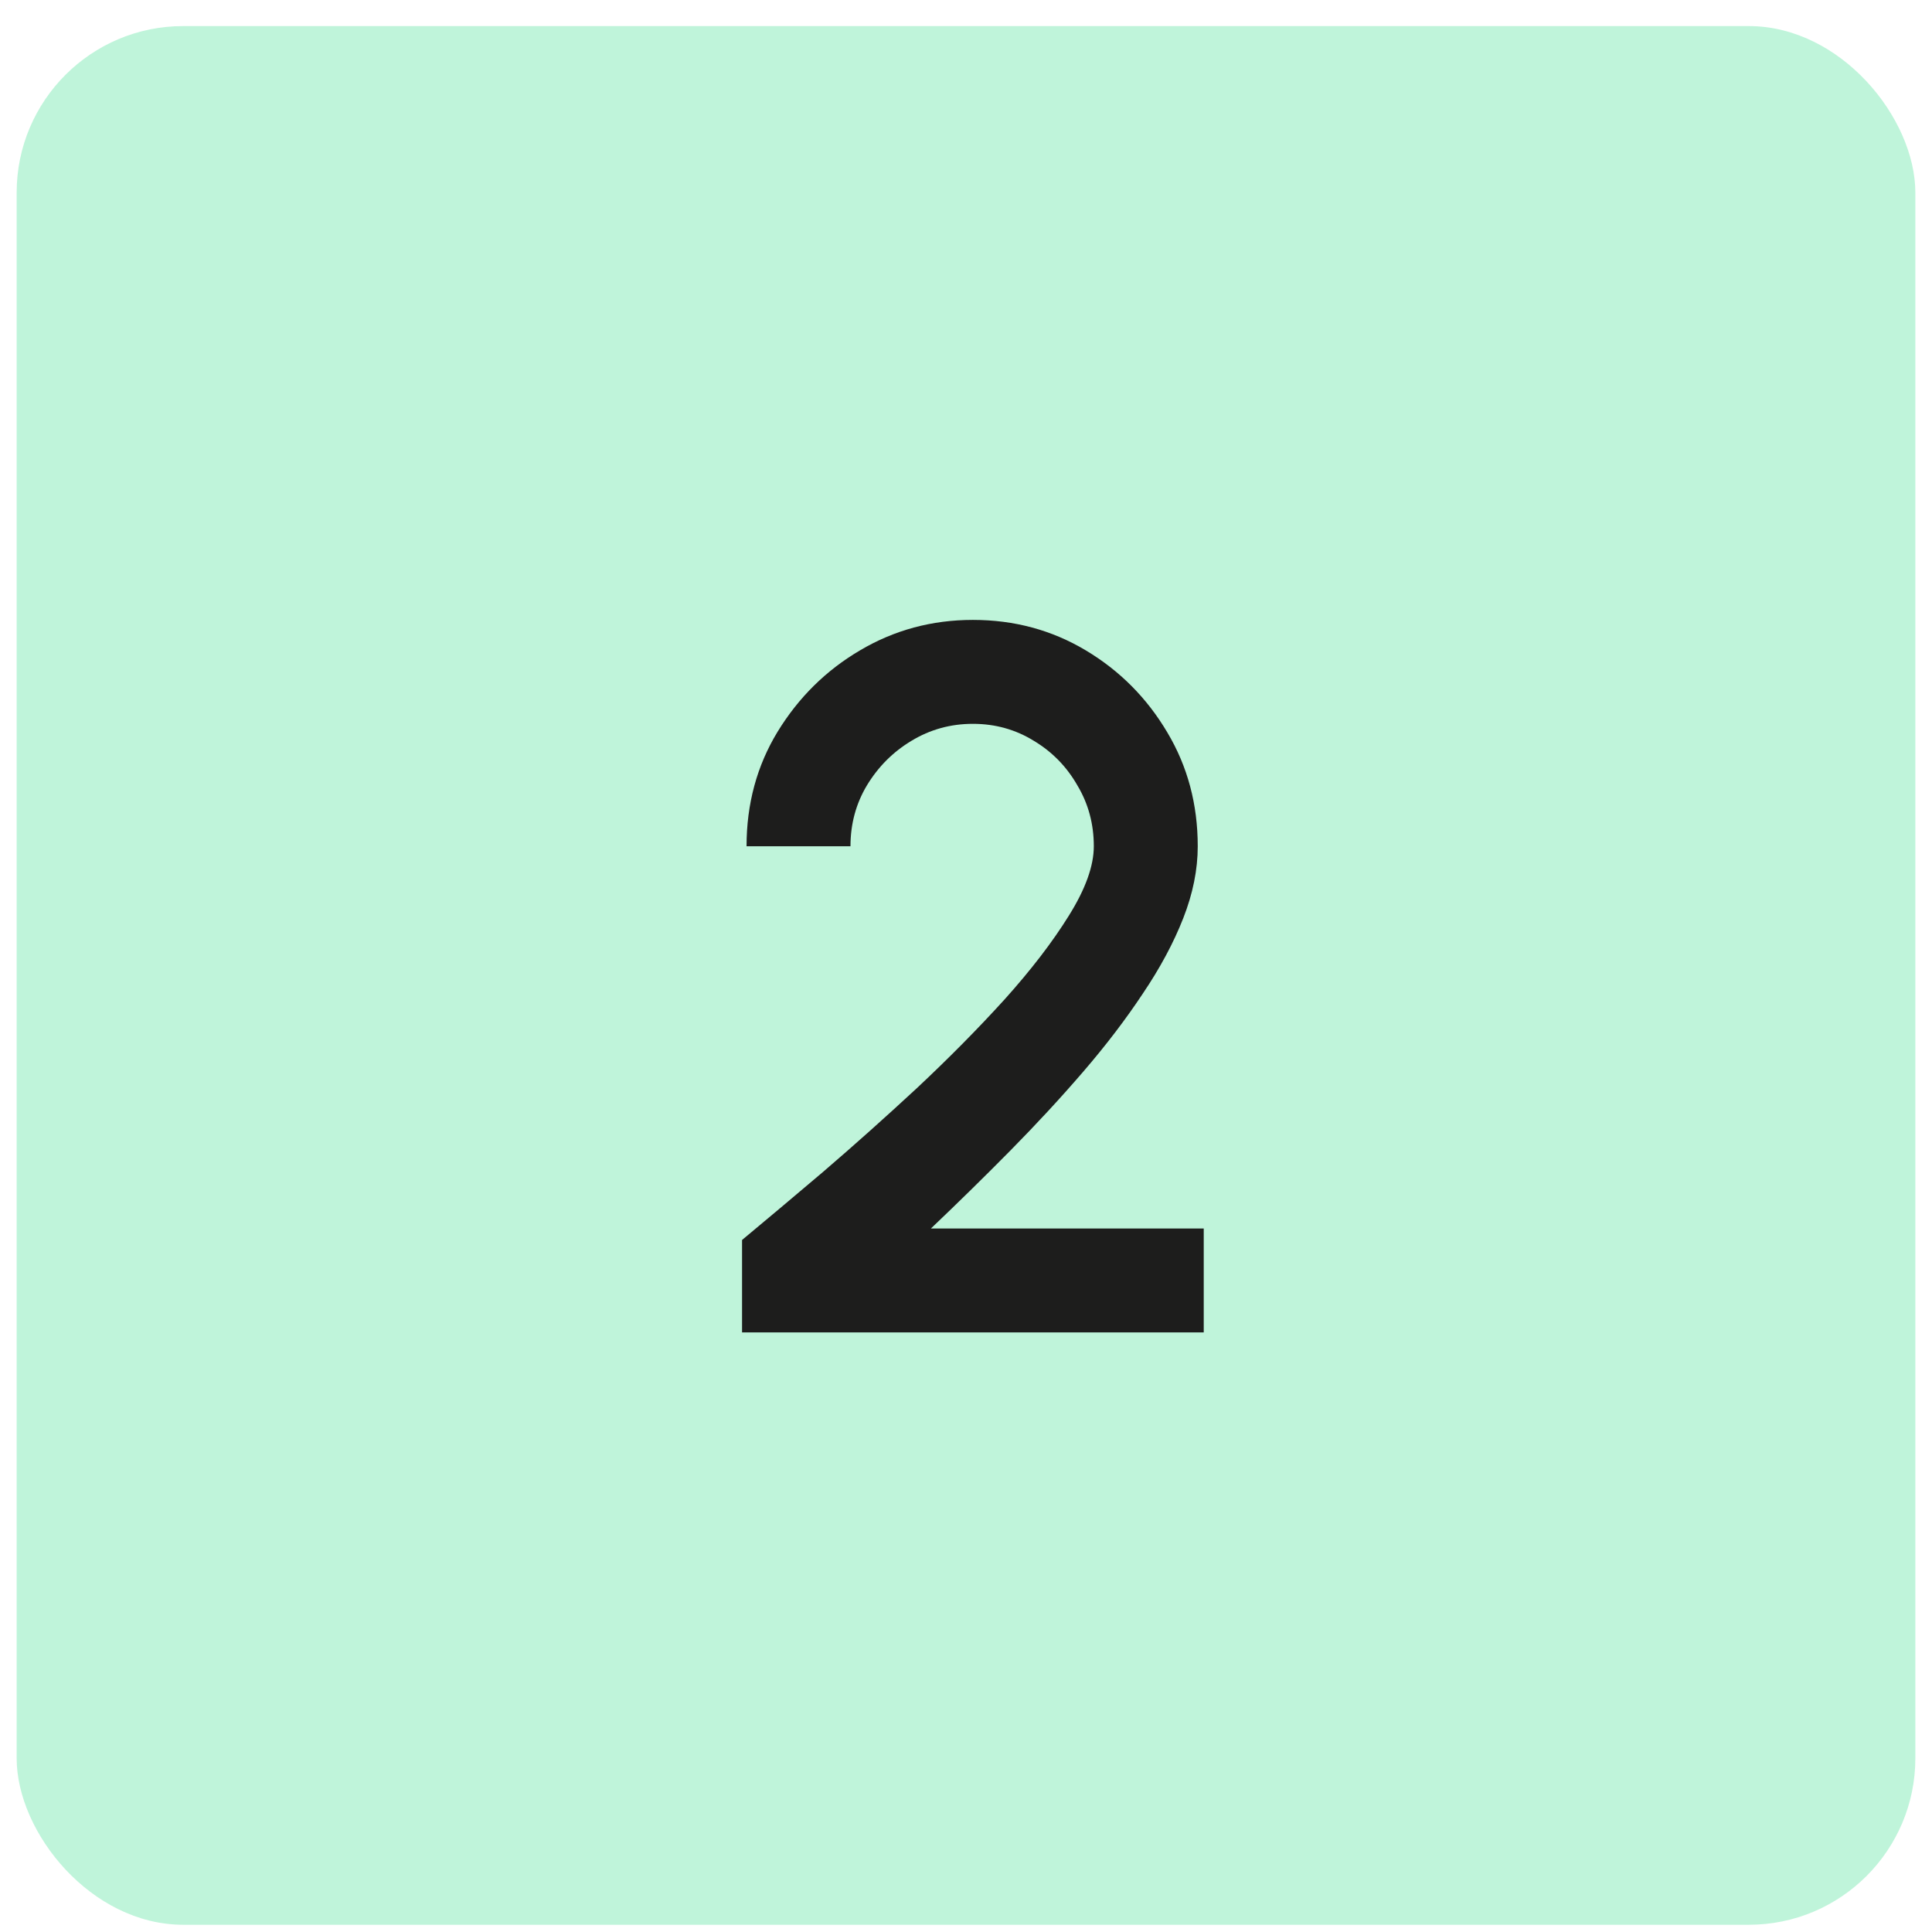 <svg xmlns="http://www.w3.org/2000/svg" width="58" height="58" viewBox="0 0 58 58" fill="none">
  <rect opacity="0.3" x="0.5" y="0.783" width="57" height="57" rx="5" fill="#2AD884"></rect>
  <path d="M22.277 40V37.225C22.987 36.635 23.802 35.95 24.722 35.17C25.642 34.38 26.577 33.545 27.527 32.665C28.477 31.775 29.352 30.89 30.152 30.01C30.952 29.12 31.597 28.28 32.087 27.49C32.587 26.69 32.837 25.995 32.837 25.405C32.837 24.735 32.672 24.125 32.342 23.575C32.022 23.015 31.587 22.57 31.037 22.24C30.487 21.9 29.877 21.73 29.207 21.73C28.537 21.73 27.922 21.9 27.362 22.24C26.812 22.57 26.367 23.015 26.027 23.575C25.697 24.125 25.532 24.735 25.532 25.405H22.412C22.412 24.135 22.722 22.99 23.342 21.97C23.972 20.94 24.797 20.125 25.817 19.525C26.847 18.915 27.977 18.61 29.207 18.61C30.447 18.61 31.577 18.915 32.597 19.525C33.617 20.135 34.432 20.955 35.042 21.985C35.652 23.005 35.957 24.145 35.957 25.405C35.957 26.105 35.812 26.825 35.522 27.565C35.232 28.305 34.827 29.06 34.307 29.83C33.797 30.6 33.202 31.38 32.522 32.17C31.842 32.96 31.112 33.75 30.332 34.54C29.552 35.33 28.757 36.11 27.947 36.88H36.137V40H22.277Z" fill="#1D1D1C"></path>
</svg>